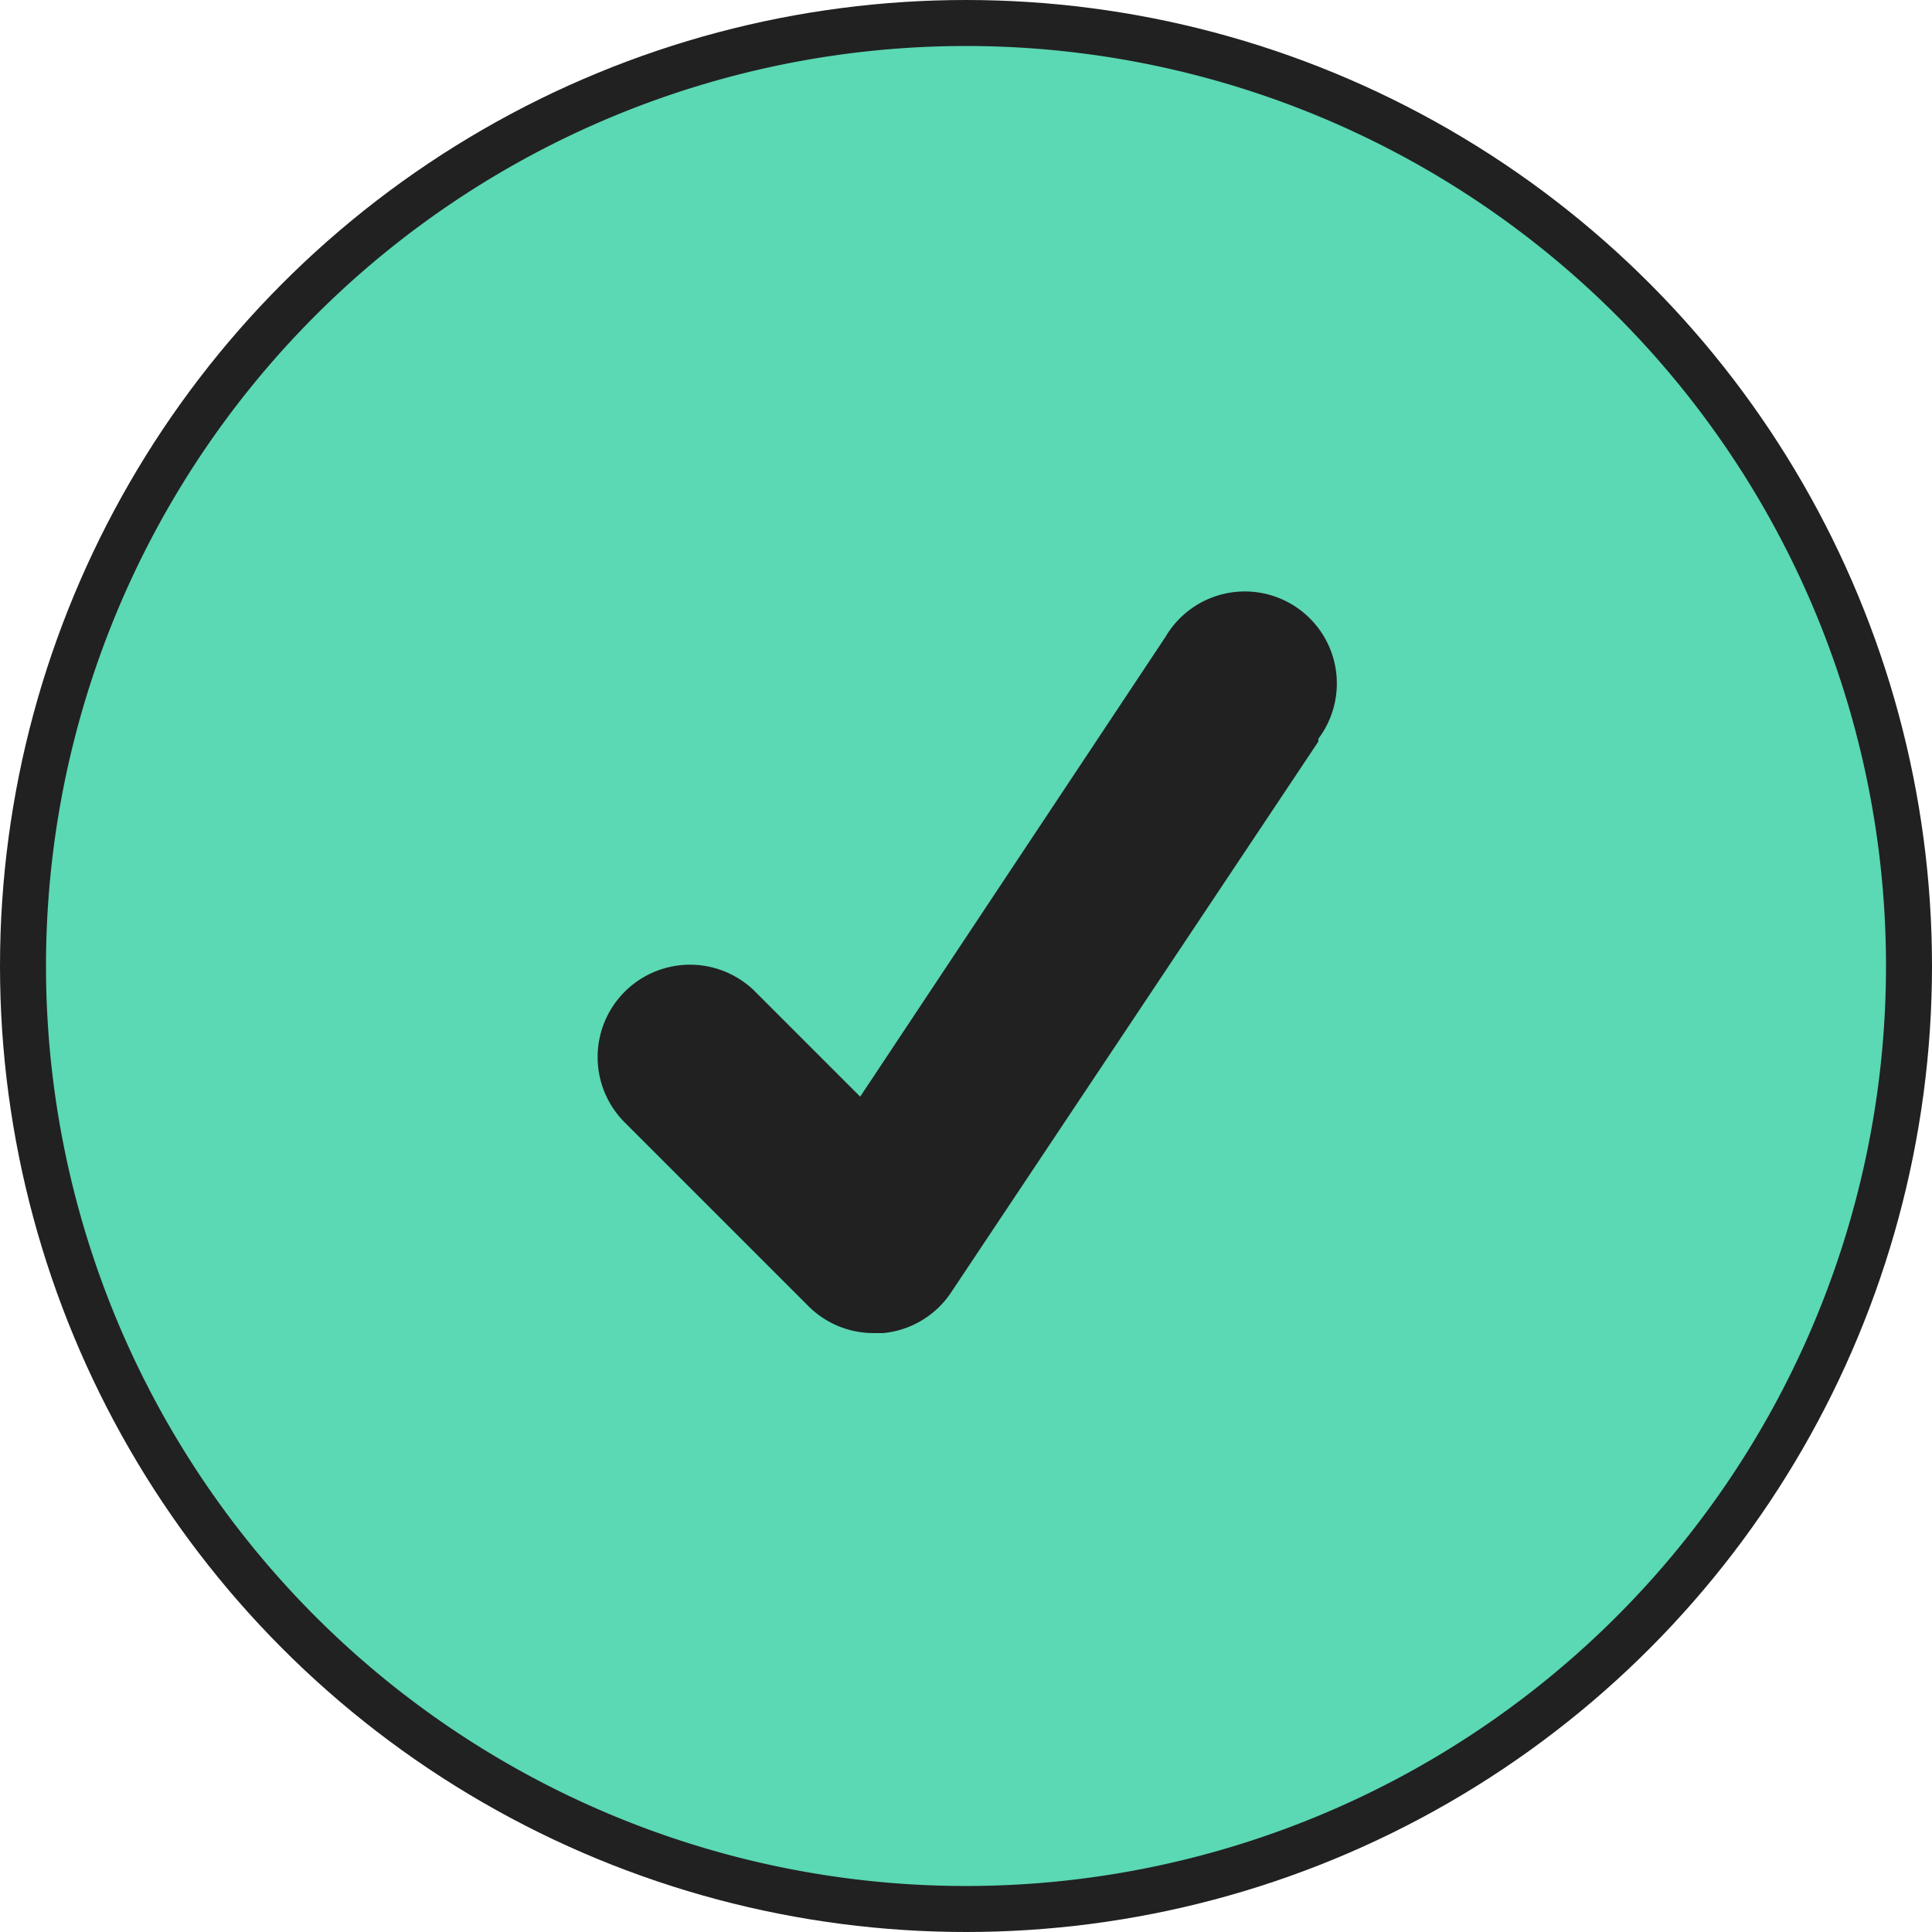 <svg xmlns="http://www.w3.org/2000/svg" viewBox="0 0 21 21"><g data-name="Layer 2"><g data-name="Layer 1"><circle cx="10.5" cy="10.5" r="10" fill="#212121" stroke="#212121" stroke-miterlimit="10"/><path d="M10.5.5a10 10 0 1 0 10 10 10 10 0 0 0-10-10zm3.83 7.56l-4 6a1 1 0 0 1-.73.43h-.1a1 1 0 0 1-.71-.29l-2-2a1 1 0 1 1 1.42-1.42l1.14 1.14 3.32-5a1 1 0 1 1 1.66 1.11z" fill="#5bd8b4"/></g></g></svg>